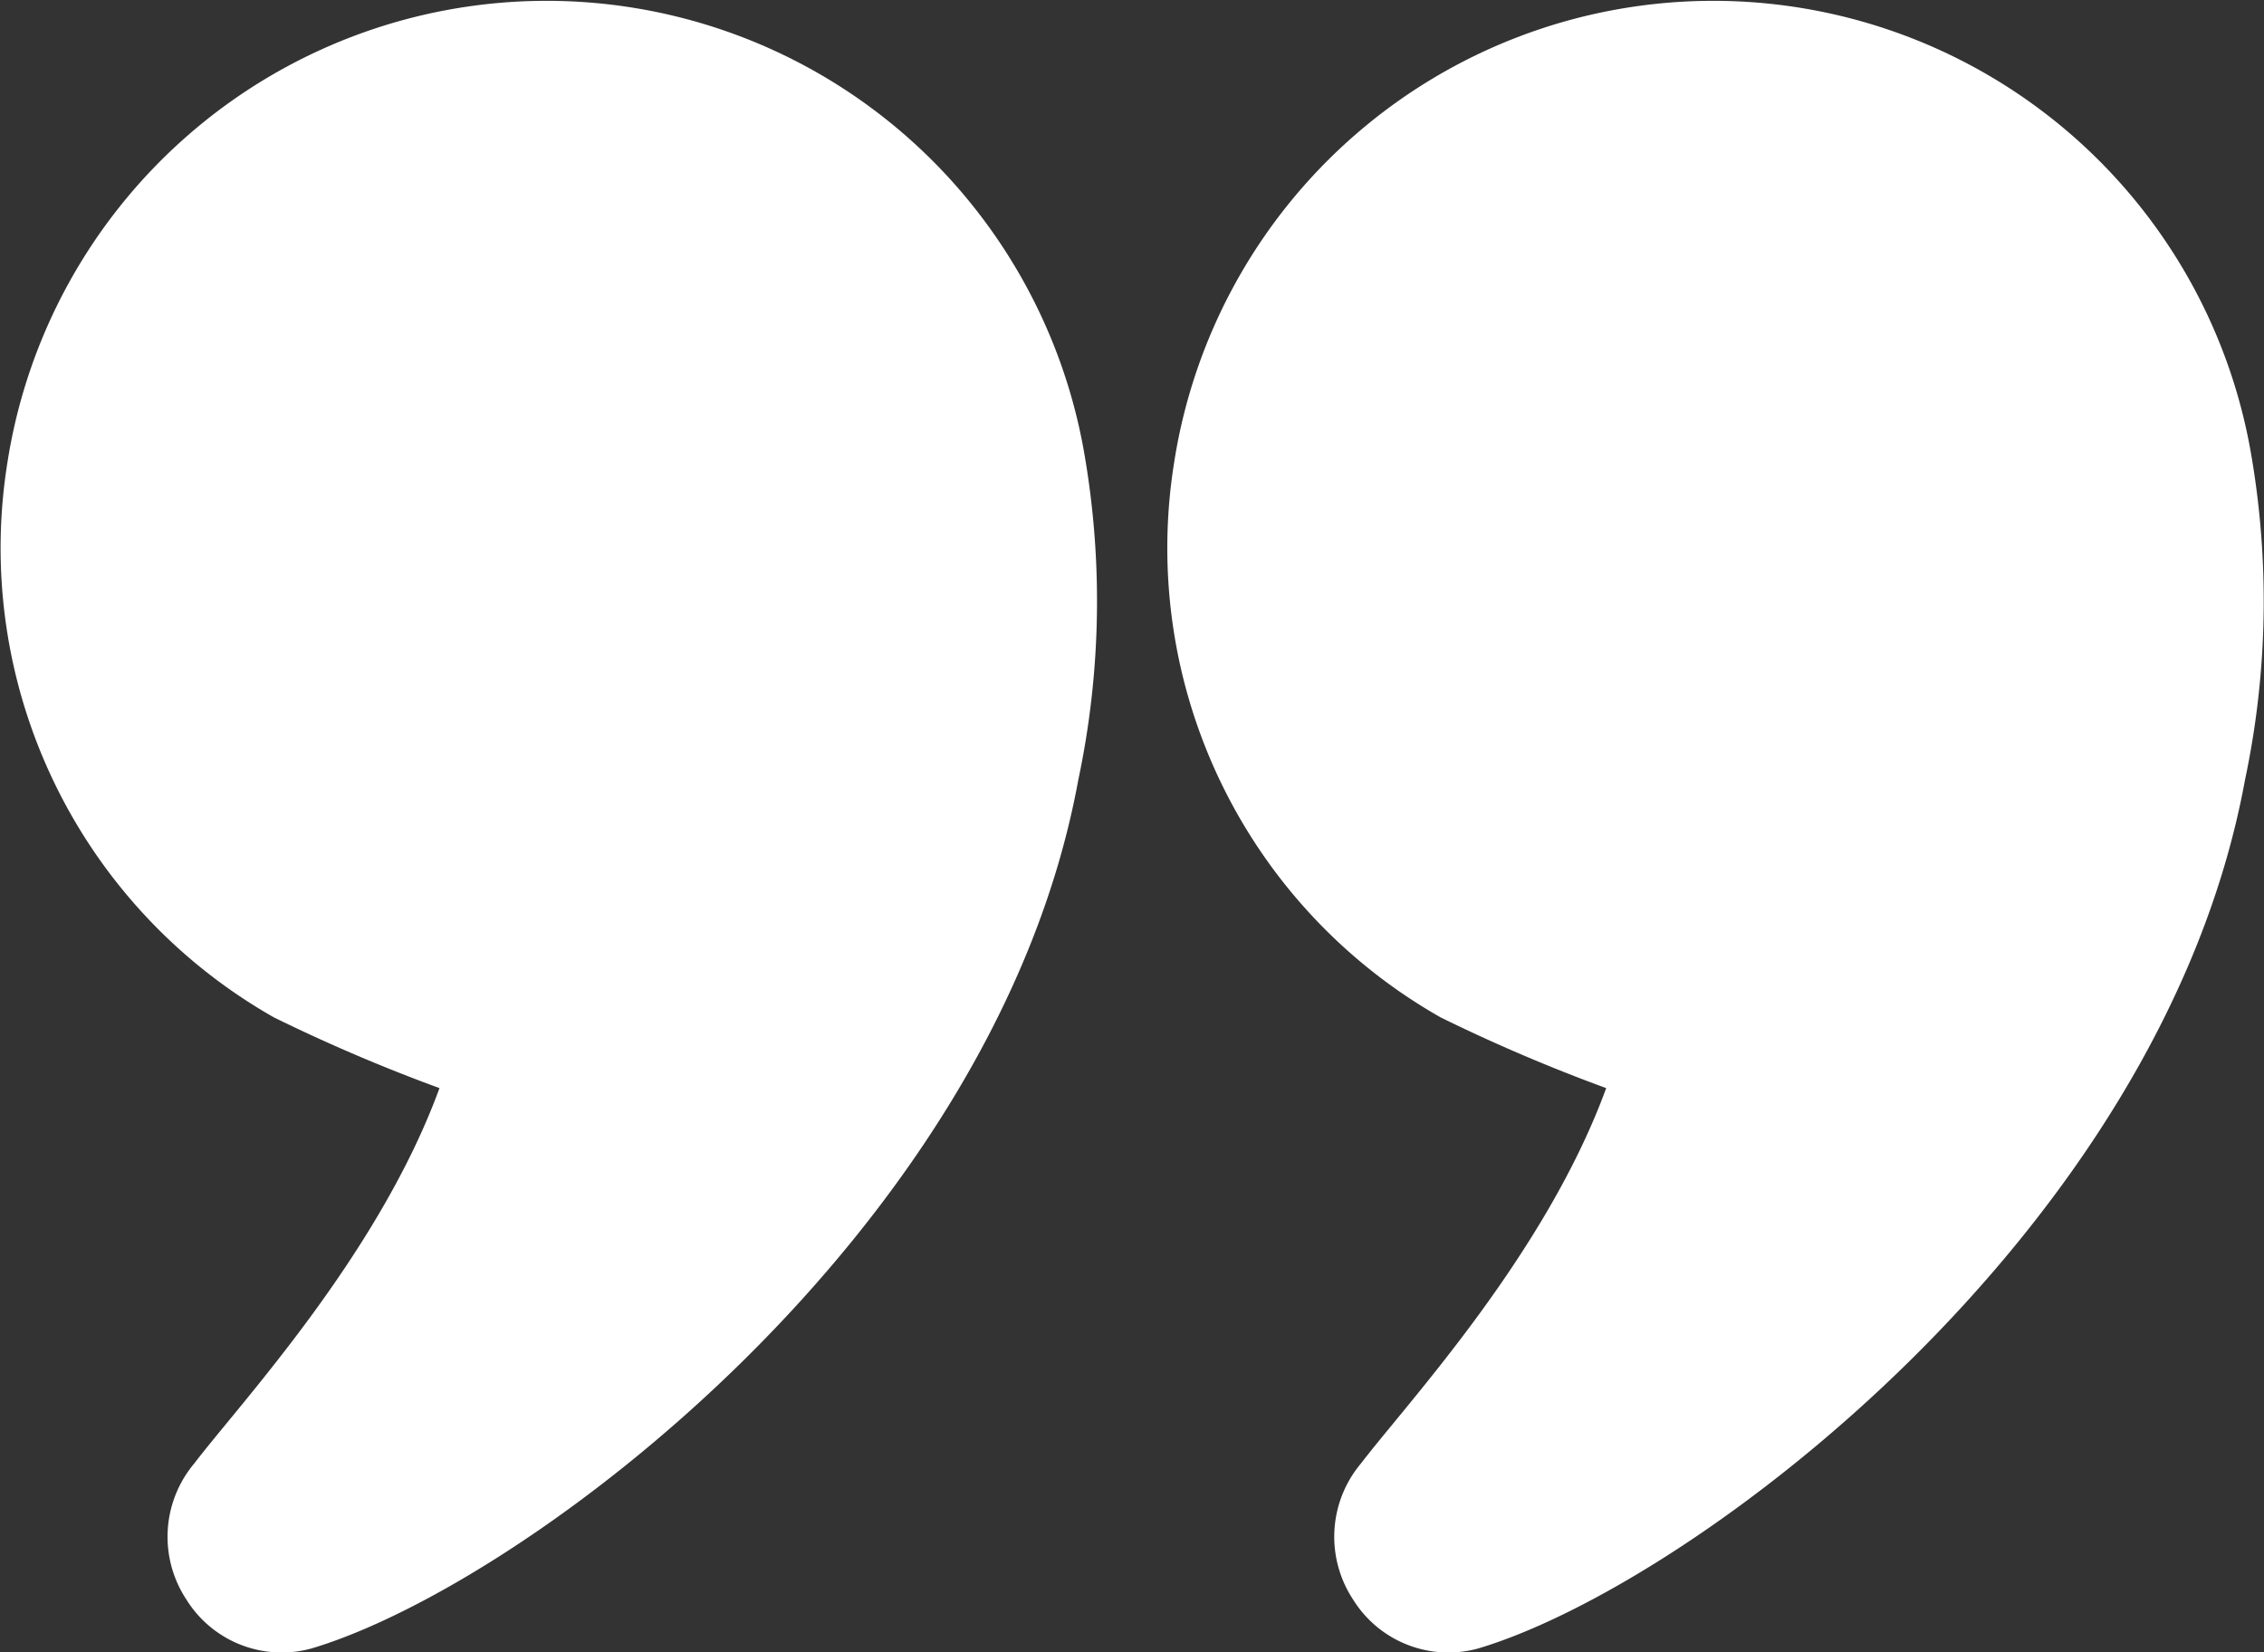 <svg xmlns="http://www.w3.org/2000/svg" width="37.966" height="27.707" viewBox="0 0 37.966 27.707">
  <rect x="0" y="0" width="37.966" height="27.707" fill="#333333" stroke="none"/>
  <g id="Group_107" data-name="Group 107" transform="translate(-126.61 -269.755)">
    <g id="Group_105" data-name="Group 105" transform="translate(126.61 269.755)">
      <path id="Path_74" data-name="Path 74" d="M133.98,288a28.546,28.546,0,0,1-2.775-1.185,9.048,9.048,0,0,1-4.47-9.308,9.151,9.151,0,0,1,18.049-.2,14.47,14.47,0,0,1-.092,5.527c-1.387,7.57-9.259,13.489-12.856,14.561a1.881,1.881,0,0,1-2.1-.819,1.911,1.911,0,0,1,.132-2.283C130.638,293.283,132.957,290.8,133.98,288Z" transform="translate(-126.61 -269.755)" fill="#fff"/>
    </g>
    <g id="Group_106" data-name="Group 106" transform="translate(146.175 269.755)">
      <path id="Path_75" data-name="Path 75" d="M313.37,288a28.525,28.525,0,0,1-2.775-1.185,9.048,9.048,0,0,1-4.47-9.308,9.151,9.151,0,0,1,18.049-.2,14.471,14.471,0,0,1-.092,5.527c-1.387,7.57-9.258,13.489-12.856,14.561a1.881,1.881,0,0,1-2.1-.819,1.911,1.911,0,0,1,.132-2.283C310.029,293.283,312.347,290.8,313.37,288Z" transform="translate(-306 -269.755)" fill="#fff"/>
    </g>
  </g>
</svg>
